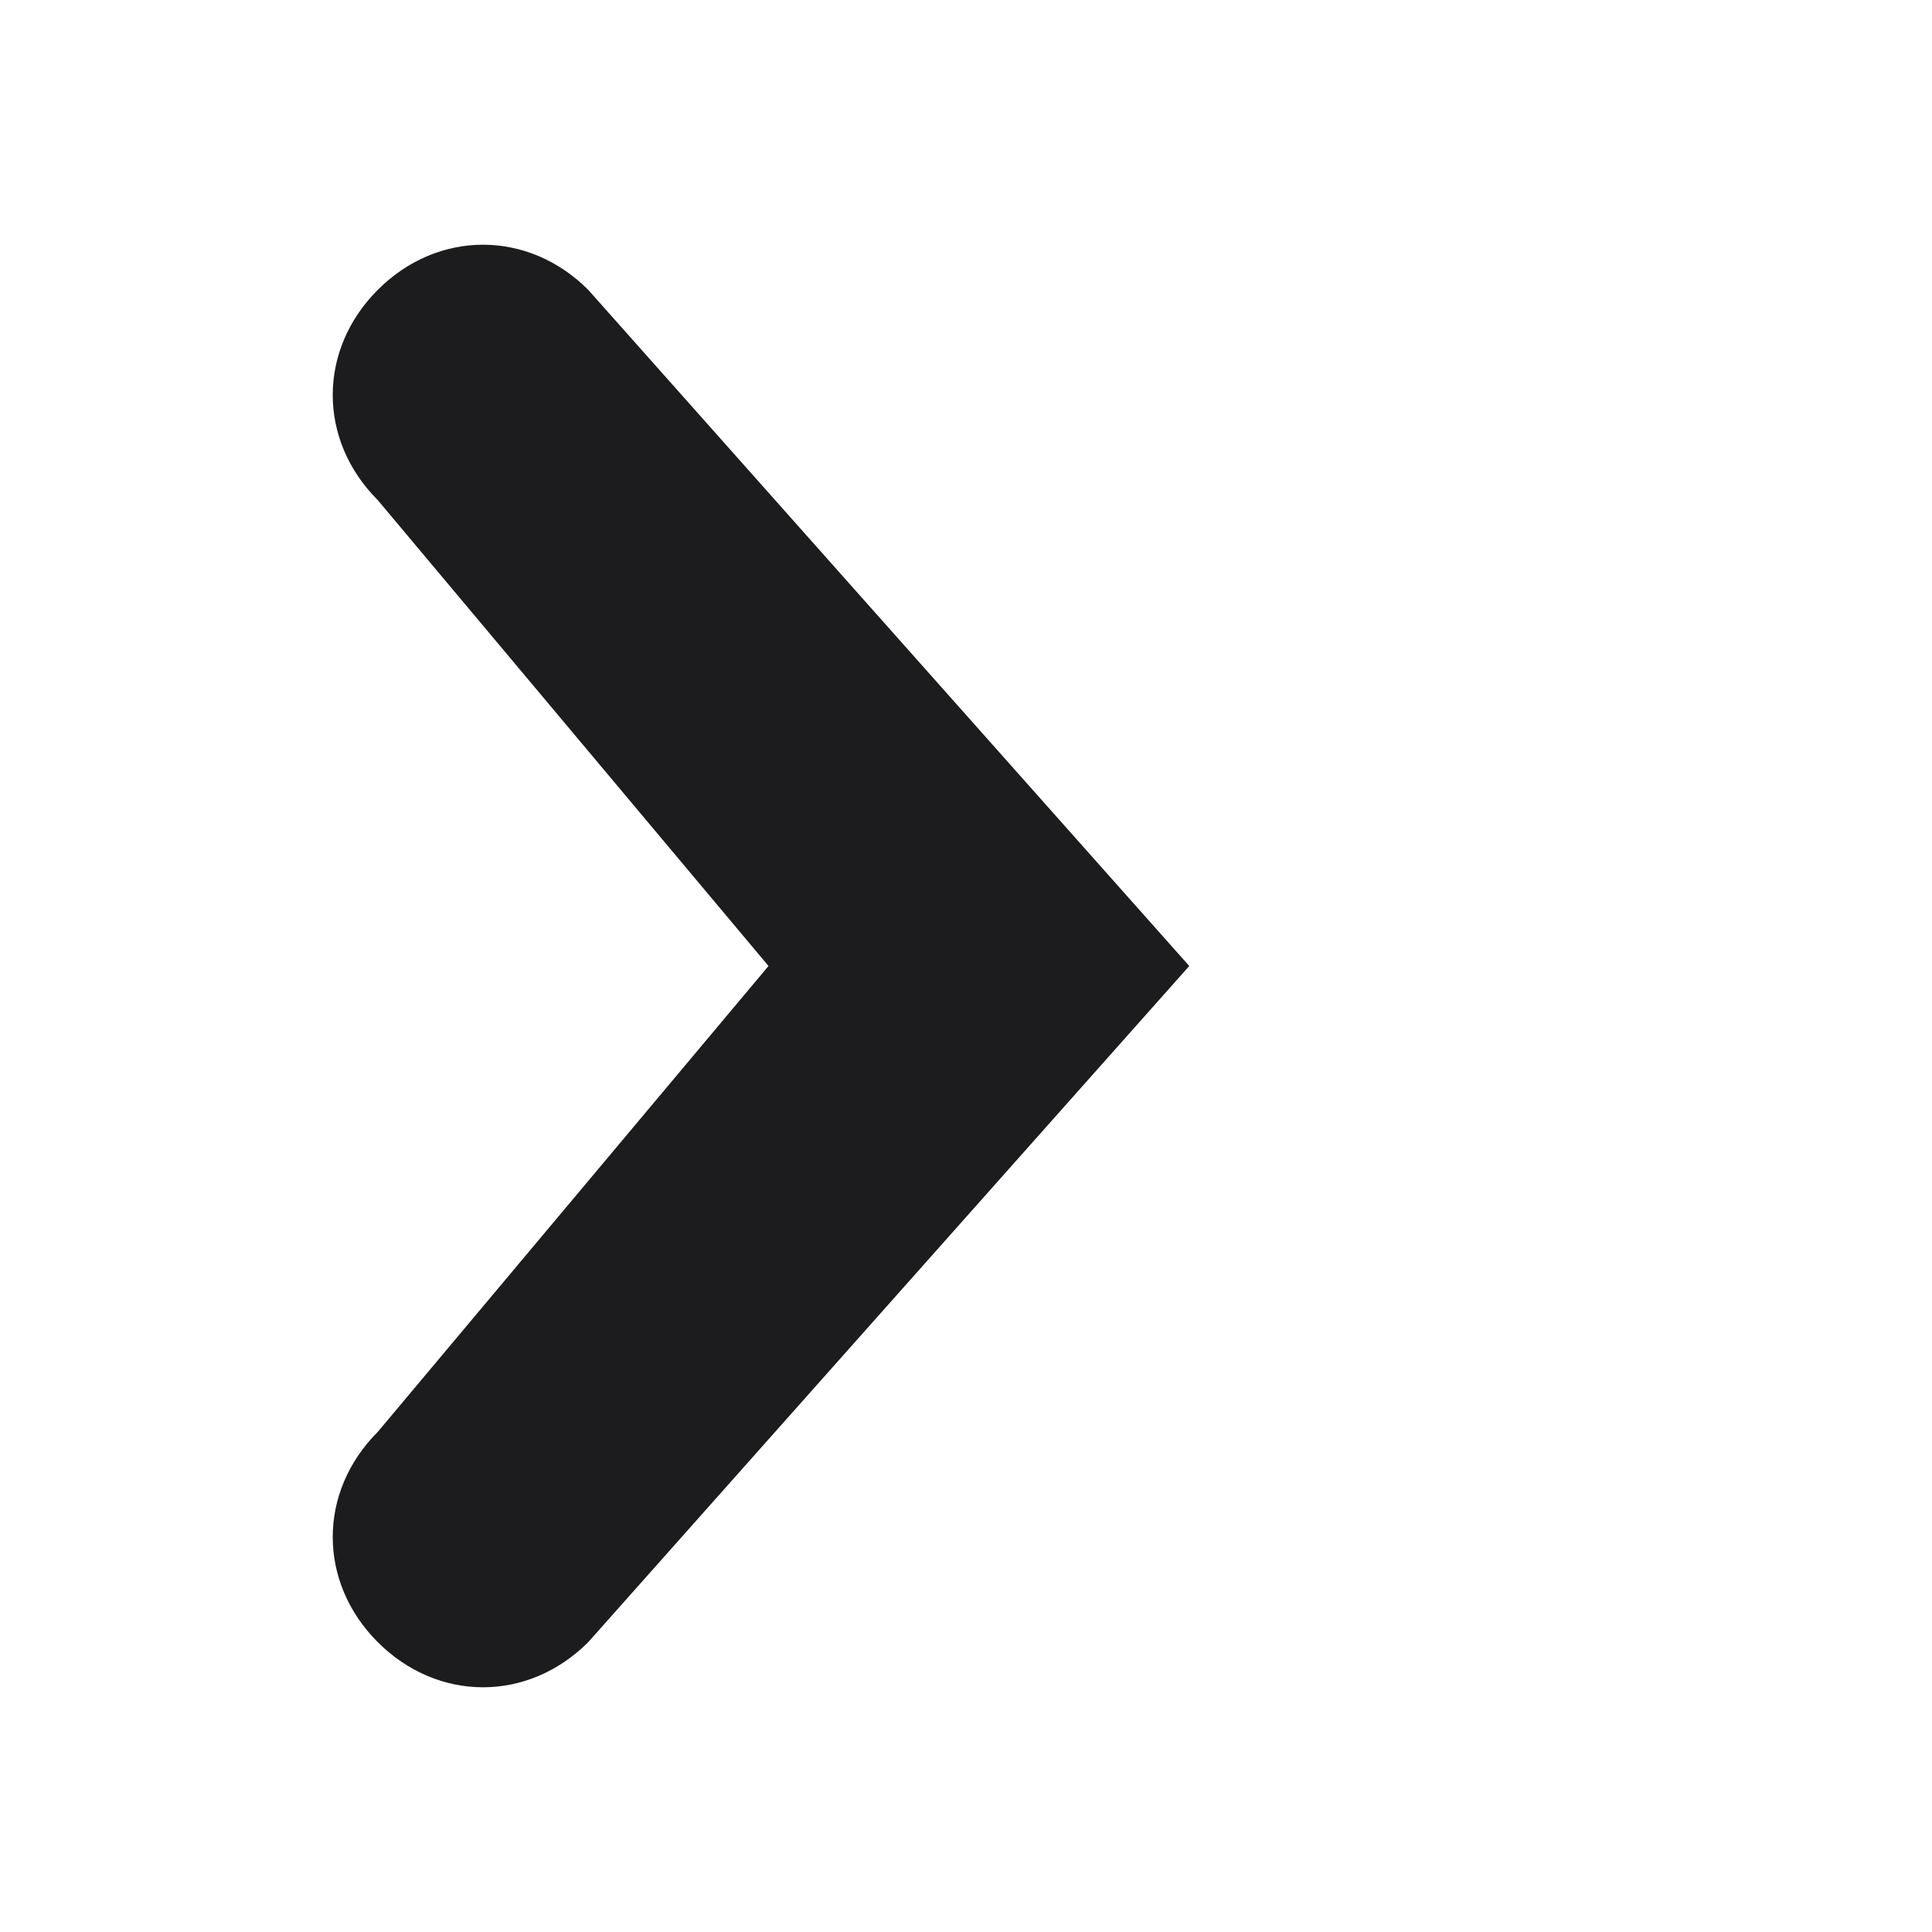 <?xml version="1.0" encoding="UTF-8"?>
<svg width="180px" height="180px" viewBox="0 0 180 180" version="1.1" xmlns="http://www.w3.org/2000/svg" xmlns:xlink="http://www.w3.org/1999/xlink">
    <rect x="0" y="0" width="180" height="180" fill="#808080" stroke="none"/>
    <title>apple-touch-icon</title>
    <defs>
        <rect id="path-1" x="0" y="0" width="180" height="180"></rect>
    </defs>
    <g id="Page-1" stroke="none" stroke-width="1" fill="none" fill-rule="evenodd">
        <!-- iOS style background (Apple adds rounded corners automatically) -->
        <use id="background" fill="#FFFFFF" xlink:href="#path-1"></use>
        <!-- Rounded chevron arrow -->
        <path d="M60,45 L100,90 L60,135 C56,139 50,139 46,135 C42,131 42,125 46,121 L72,90 L46,59 C42,55 42,49 46,45 C50,41 56,41 60,45 Z"
              id="chevron"
              fill="#1C1C1E"
              fill-rule="nonzero"
              transform="translate(73, 90) scale(1.4, 1.4) translate(-73, -90)">
        </path>
    </g>
</svg> 